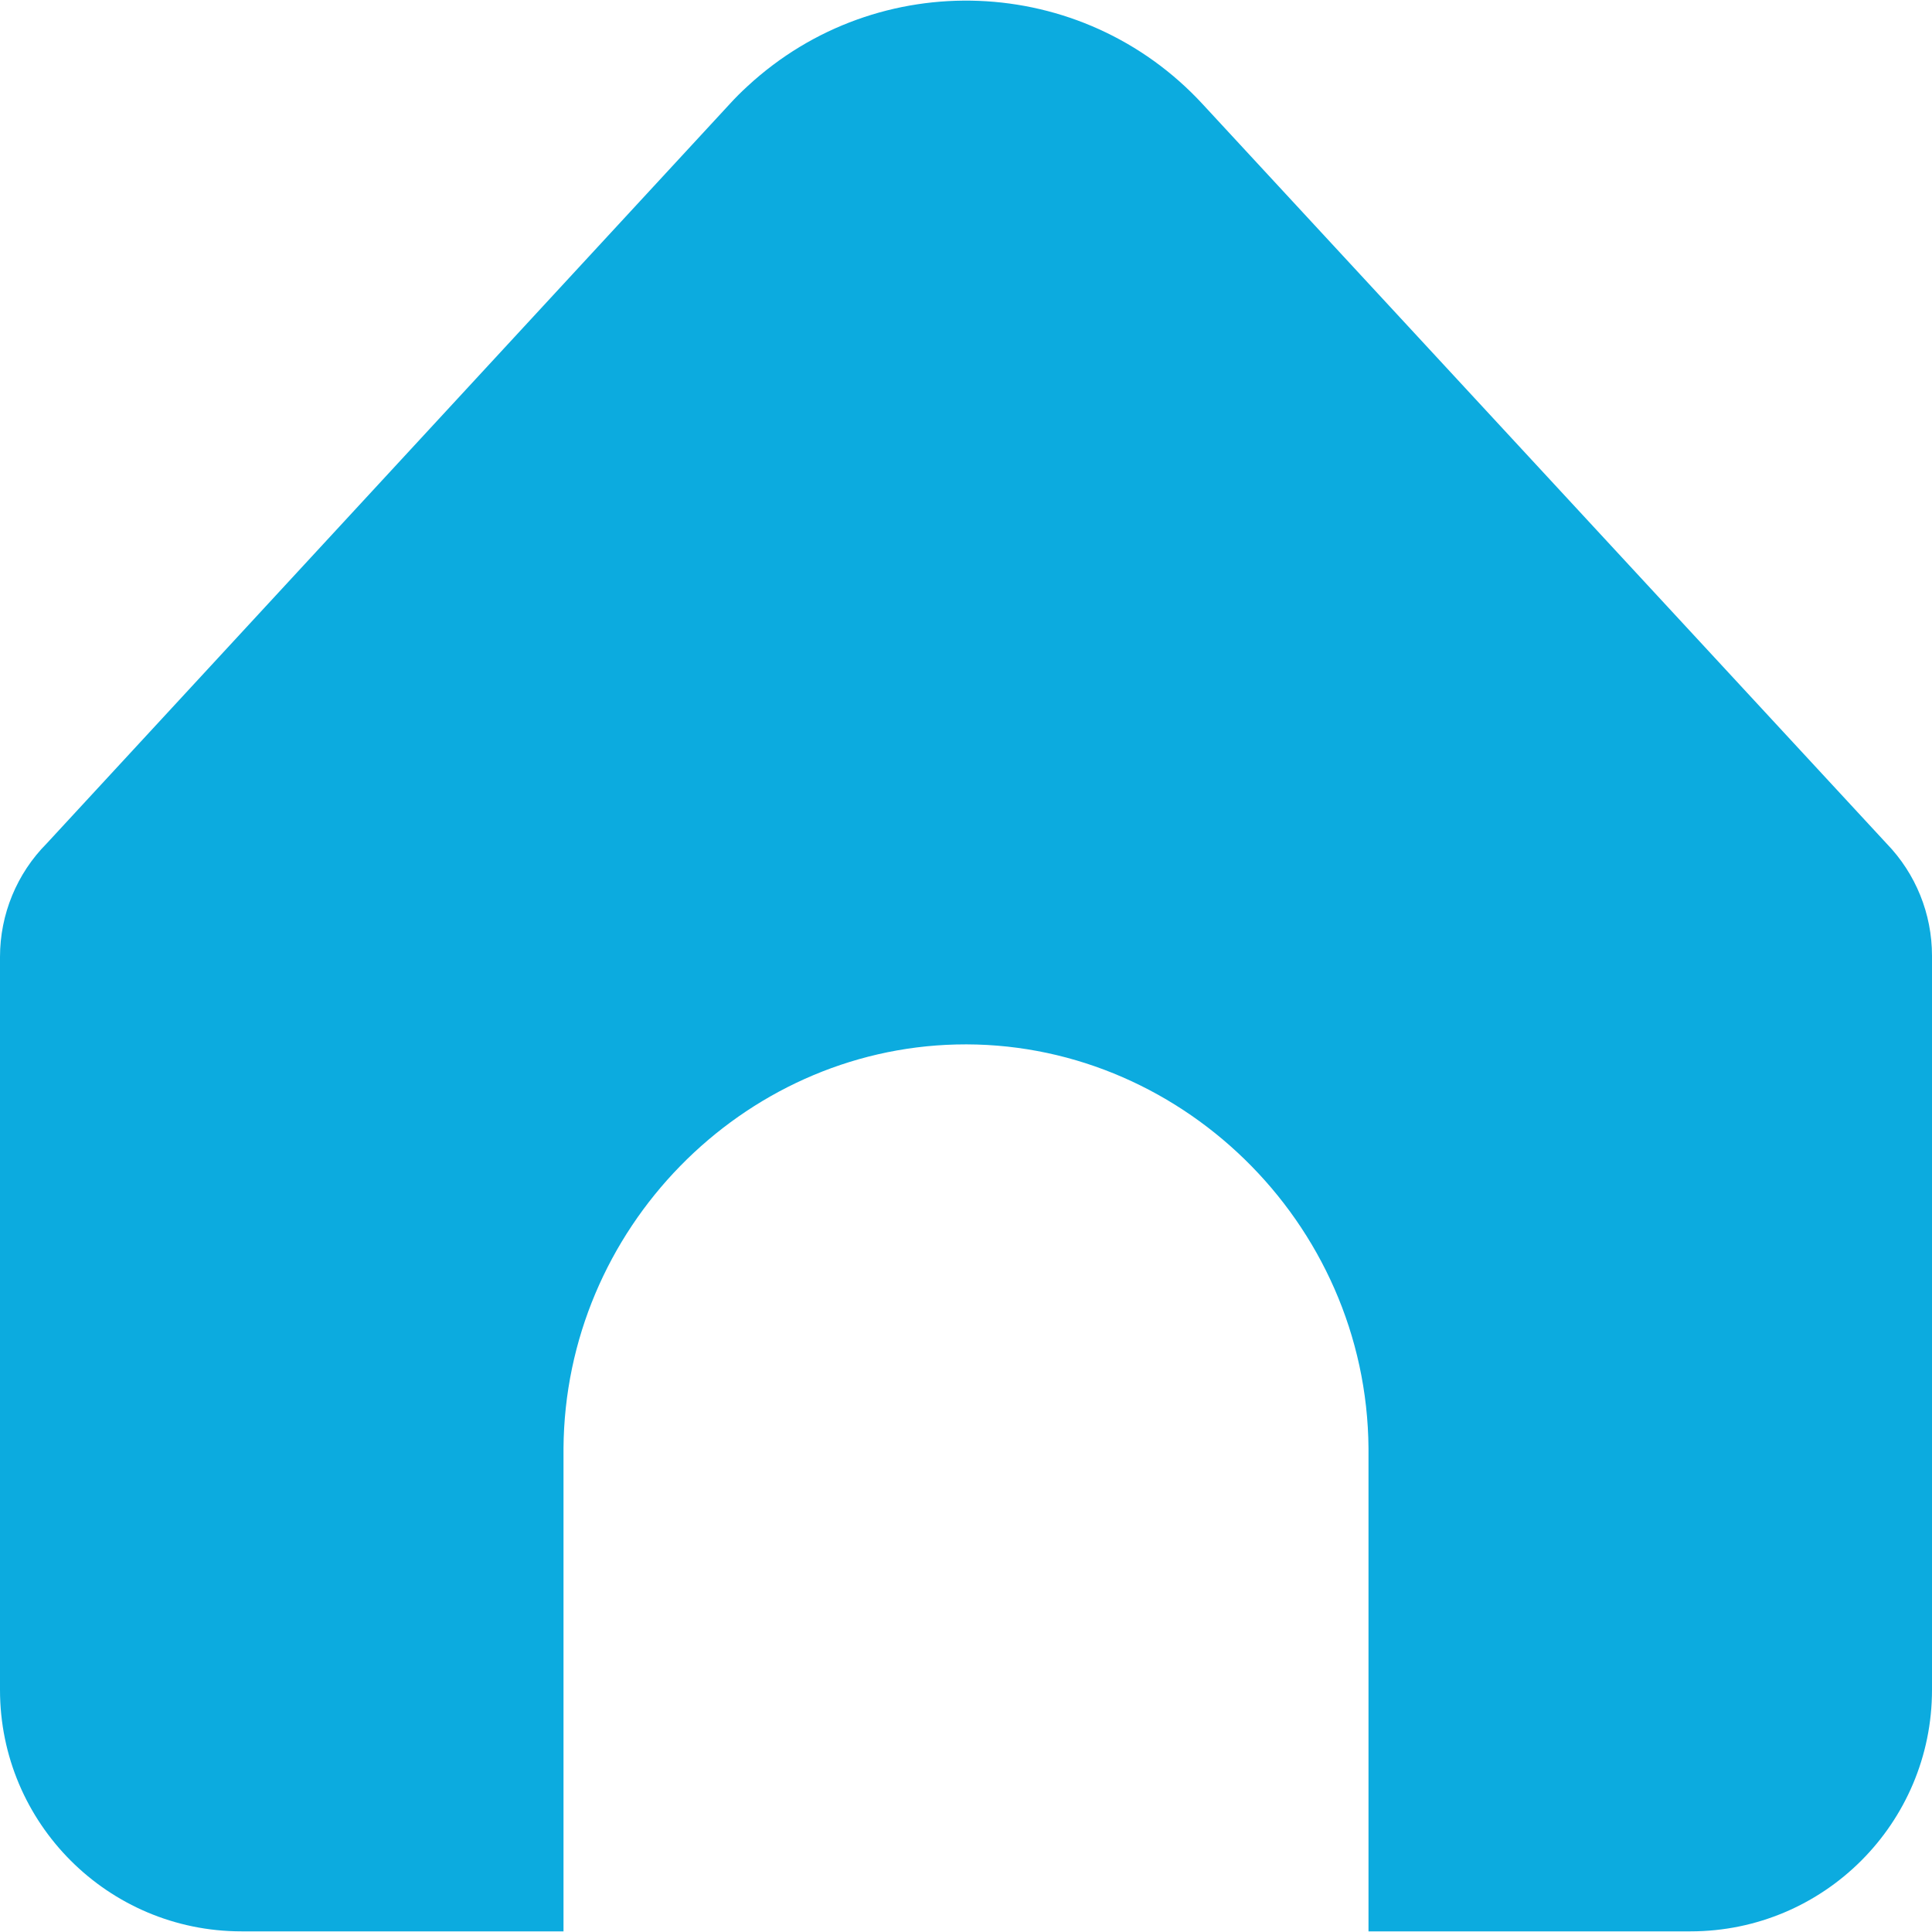 <svg width="24" height="24" viewBox="0 0 24 24" fill="none" xmlns="http://www.w3.org/2000/svg">
<path d="M17 17.992V23.992H21C22.657 23.992 24 22.649 24 20.992V11.872C24 11.352 23.798 10.853 23.437 10.48L14.939 1.293C13.44 -0.33 10.909 -0.429 9.287 1.07C9.209 1.141 9.135 1.215 9.064 1.293L0.581 10.477C0.209 10.851 -0 11.358 7.09607e-08 11.887V20.992C7.09607e-08 22.649 1.343 23.992 3 23.992H7V17.992C7.019 15.266 9.22 13.039 11.878 12.975C14.626 12.909 16.979 15.173 17 17.992Z" fill="#0CABDF"/>
</svg>
